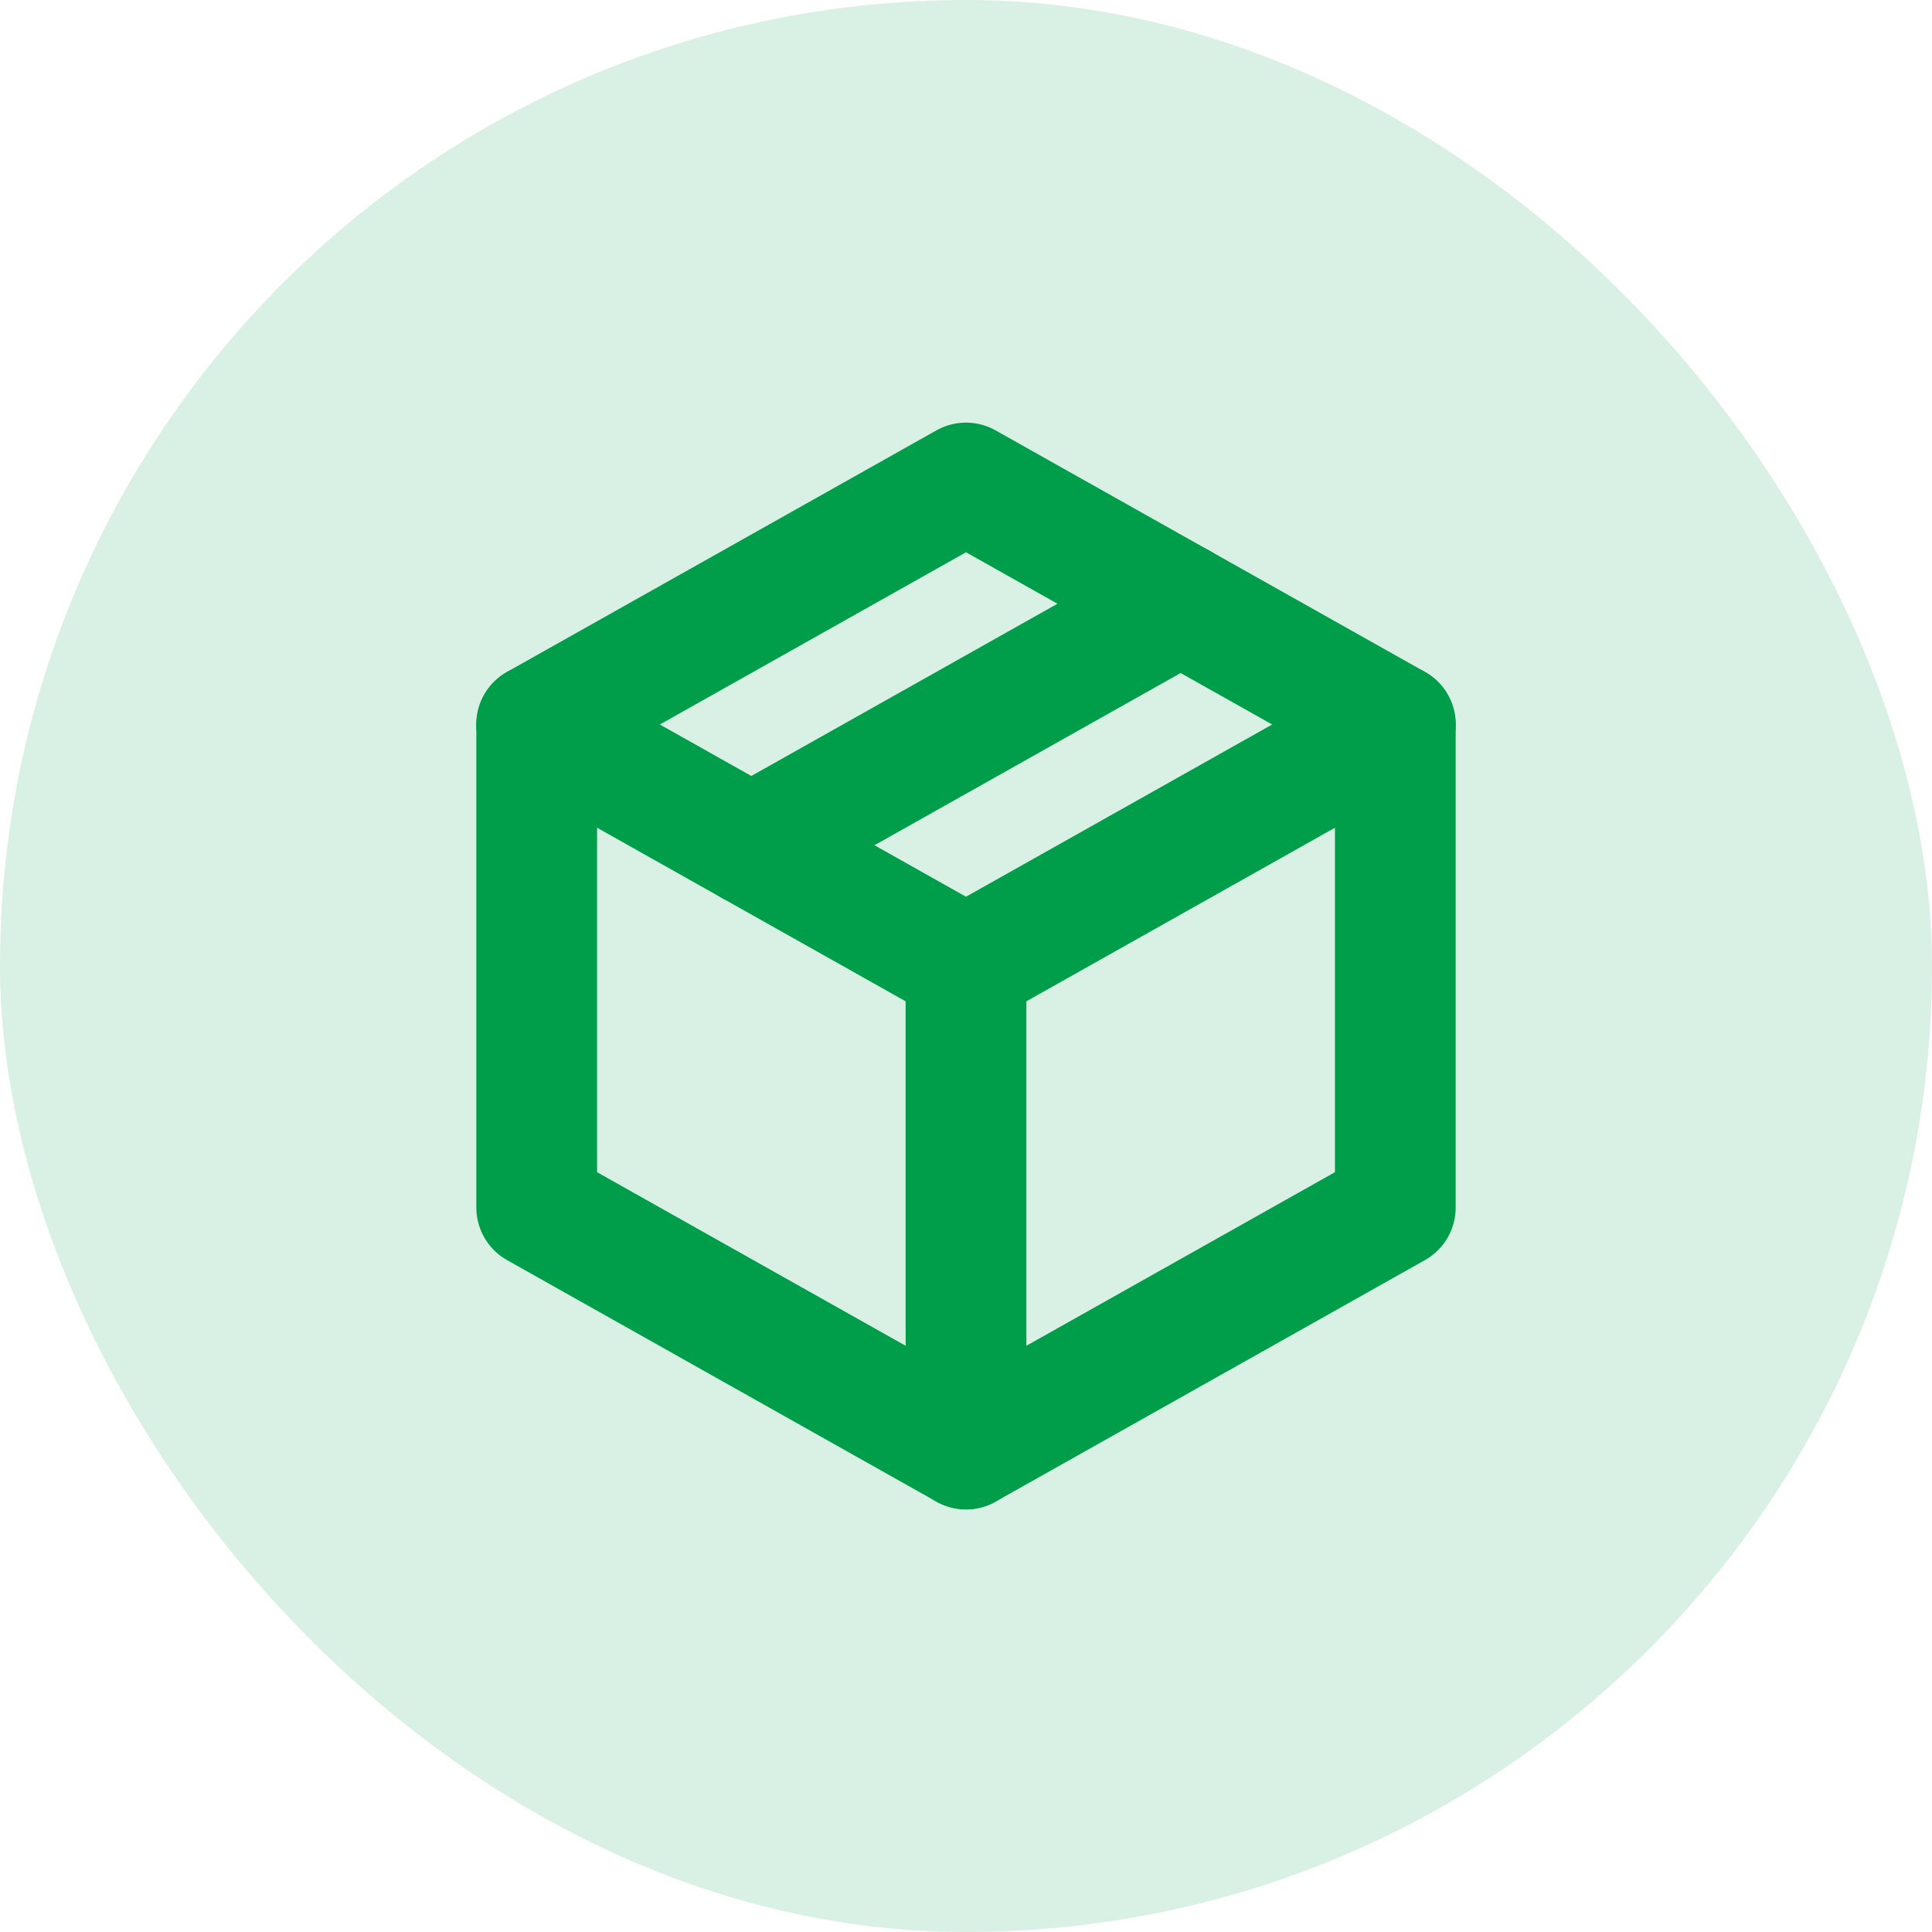 <svg xmlns="http://www.w3.org/2000/svg" width="24" height="24" viewBox="0 0 24 24"><defs><style>.a{fill:#009e4a;opacity:0.15;}.b,.c{fill:none;}.c{stroke:#009e4a;stroke-linecap:round;stroke-linejoin:round;stroke-width:1.5px;}</style></defs><g transform="translate(-318 -110)"><rect class="a" width="24" height="24" rx="12" transform="translate(318 110)"/><g transform="translate(322 114)"><path class="b" d="M0,0H16V16H0Z"/><path class="c" d="M9.333,3l5.333,3v6L9.333,15,4,12V6L9.333,3" transform="translate(-1.333 -1)"/><line class="c" y1="3" x2="5.333" transform="translate(8 5)"/><line class="c" y2="6" transform="translate(8 8)"/><line class="c" x1="5.333" y1="3" transform="translate(2.667 5)"/><line class="c" x1="5.333" y2="3" transform="translate(5.333 3.5)"/></g></g></svg>